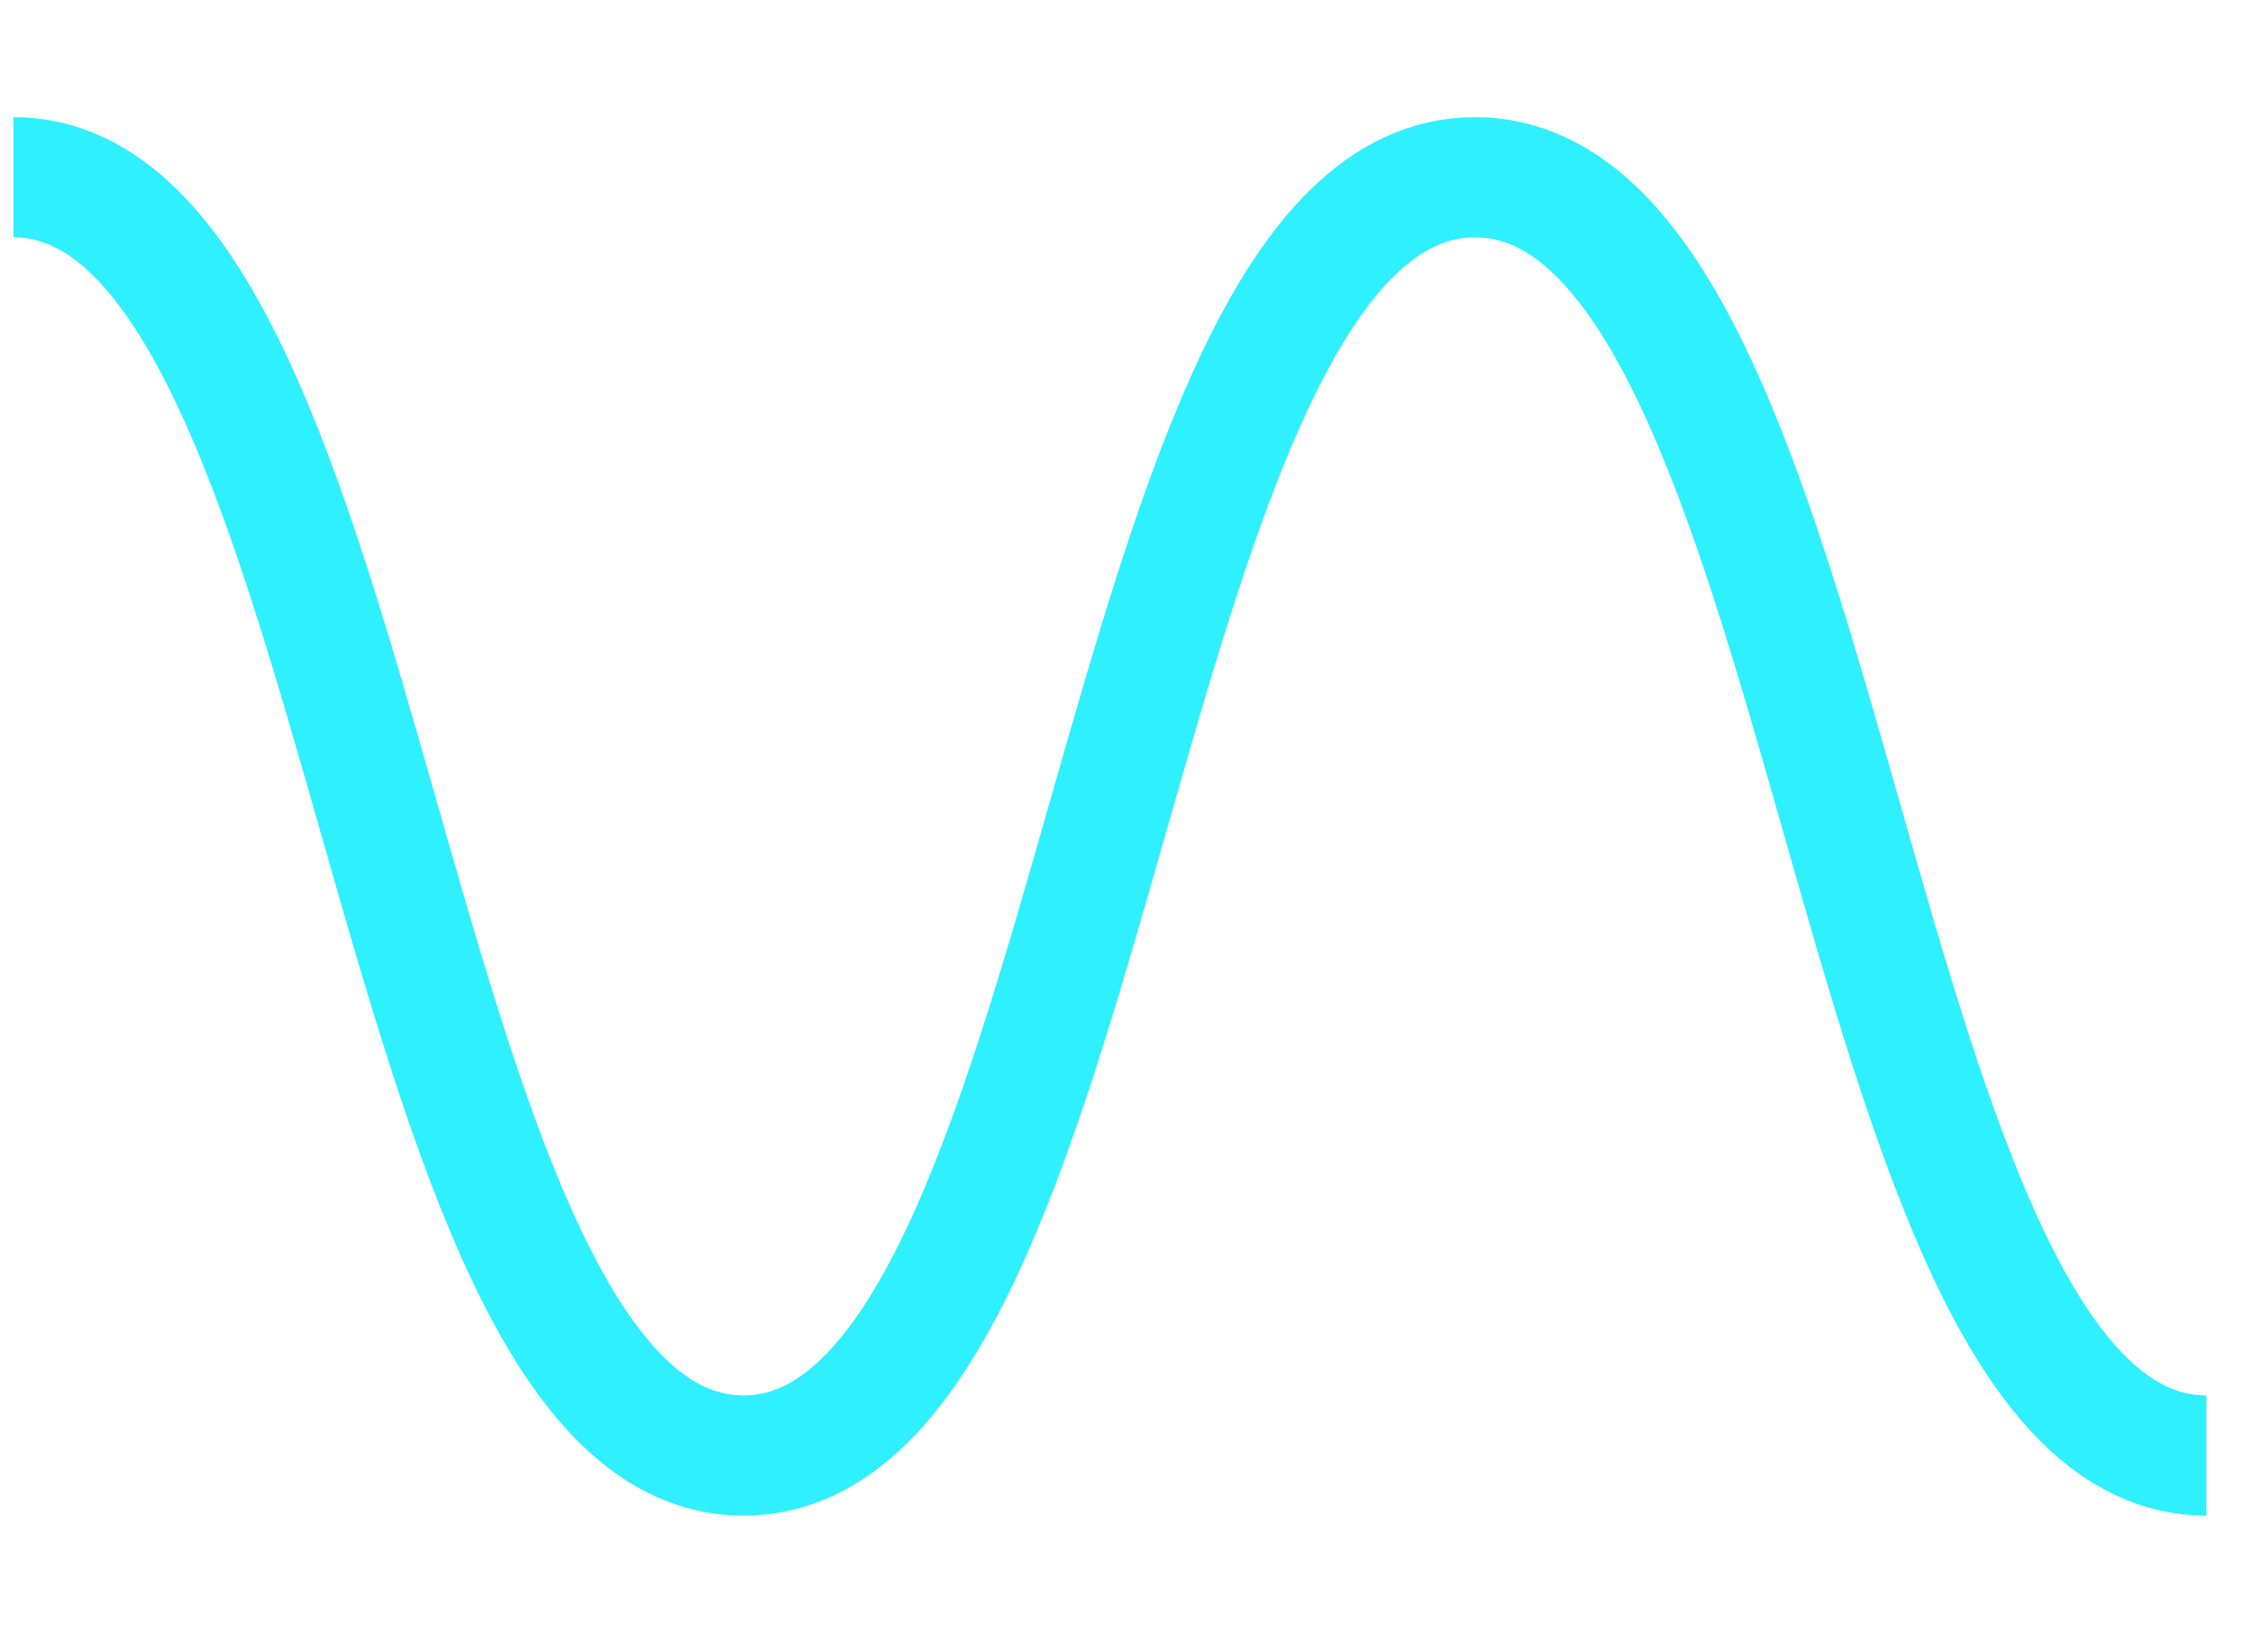 <svg width="15" height="11" viewBox="0 0 15 11" fill="none" xmlns="http://www.w3.org/2000/svg">
<path d="M0.09 1.18C2.52 1.18 2.52 9.69 4.95 9.69C7.38 9.69 7.37 1.18 9.82 1.18C12.27 1.18 12.25 9.69 14.69 9.69" stroke="#2EF0FF" stroke-width="0.8" stroke-miterlimit="10"/>
</svg>
